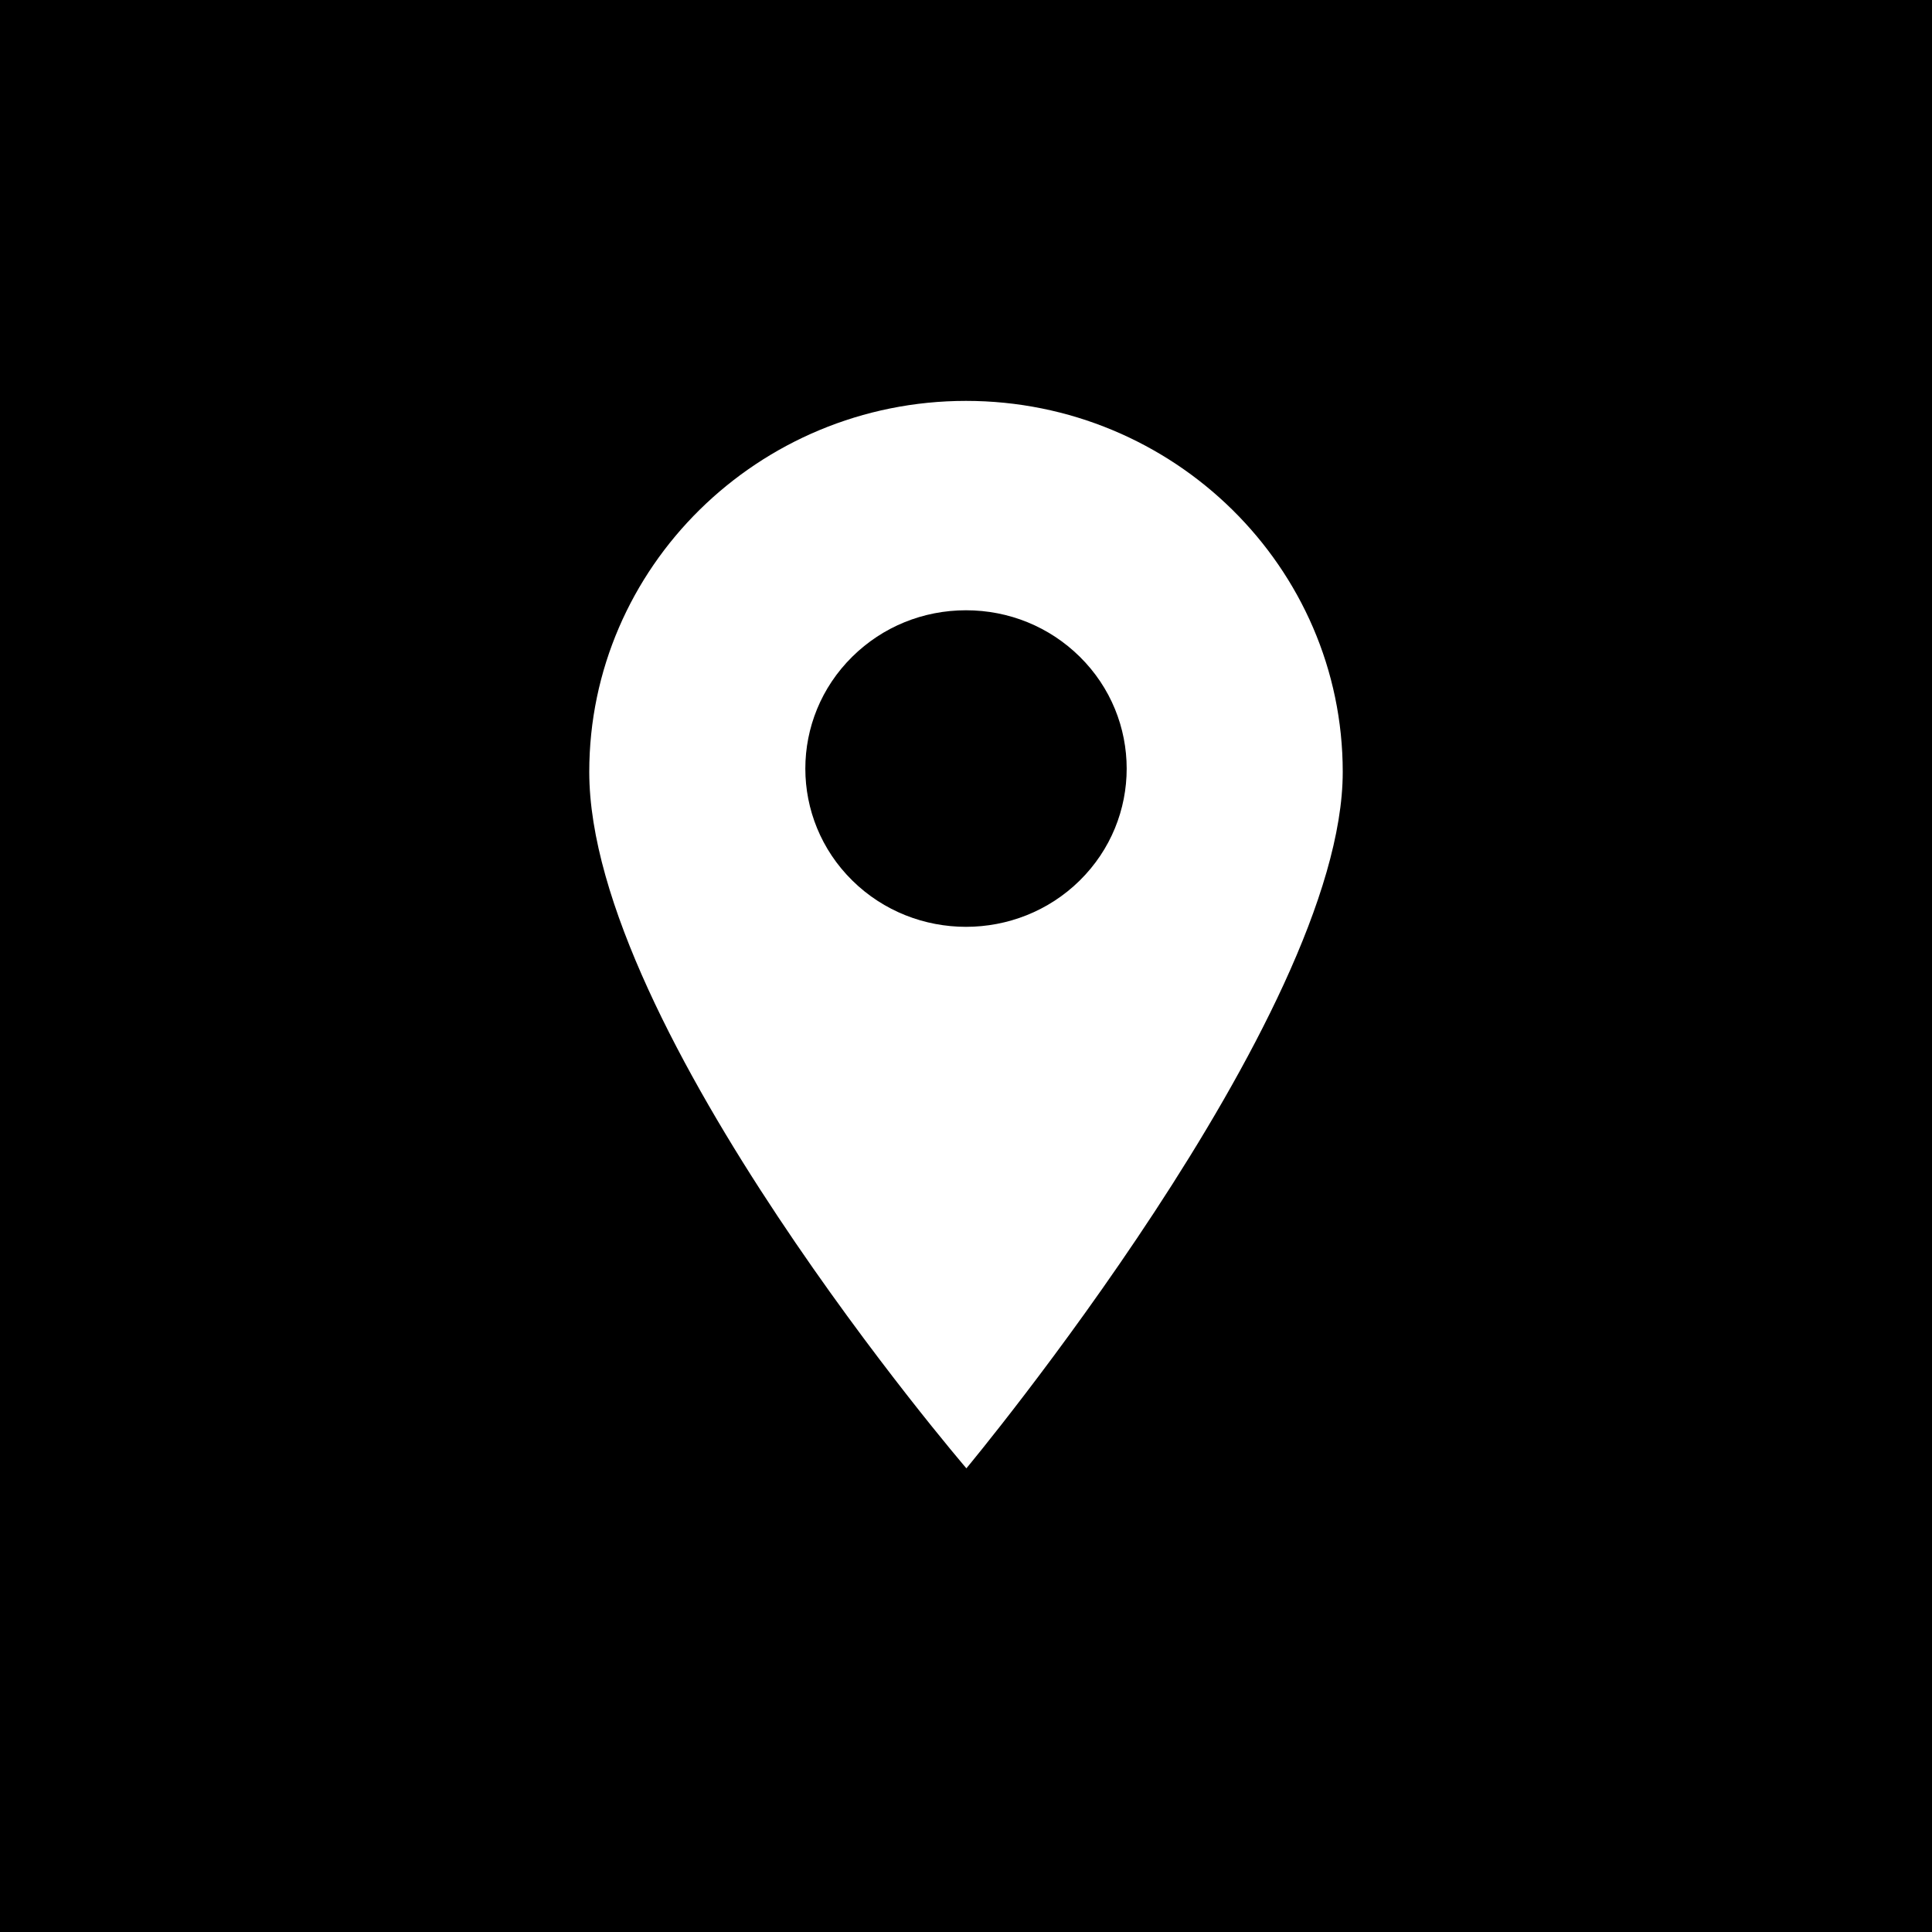 <svg width="40" height="40" viewBox="0 0 40 40" fill="none" xmlns="http://www.w3.org/2000/svg">
<path d="M0 0H40V40H0V0Z" fill="black"/>
<path d="M20 8.3C15.699 8.3 12.2 11.746 12.2 15.982C12.2 21.305 20.008 30.4 20.008 30.4C20.008 30.4 27.8 21.044 27.8 15.982C27.8 11.746 24.301 8.3 20 8.3ZM22.354 18.231C21.705 18.87 20.852 19.189 20 19.189C19.148 19.189 18.296 18.87 17.647 18.231C16.349 16.953 16.349 14.874 17.647 13.595C18.275 12.976 19.111 12.635 20 12.635C20.889 12.635 21.725 12.976 22.354 13.595C23.651 14.874 23.651 16.953 22.354 18.231Z" fill="white"/>
<path d="M0 0V-1H-1V0H0ZM40 0H41V-1H40V0ZM40 40V41H41V40H40ZM0 40H-1V41H0V40ZM0 1H40V-1H0V1ZM39 0V40H41V0H39ZM40 39H0V41H40V39ZM1 40V0H-1V40H1Z" fill="black"/>
</svg>
